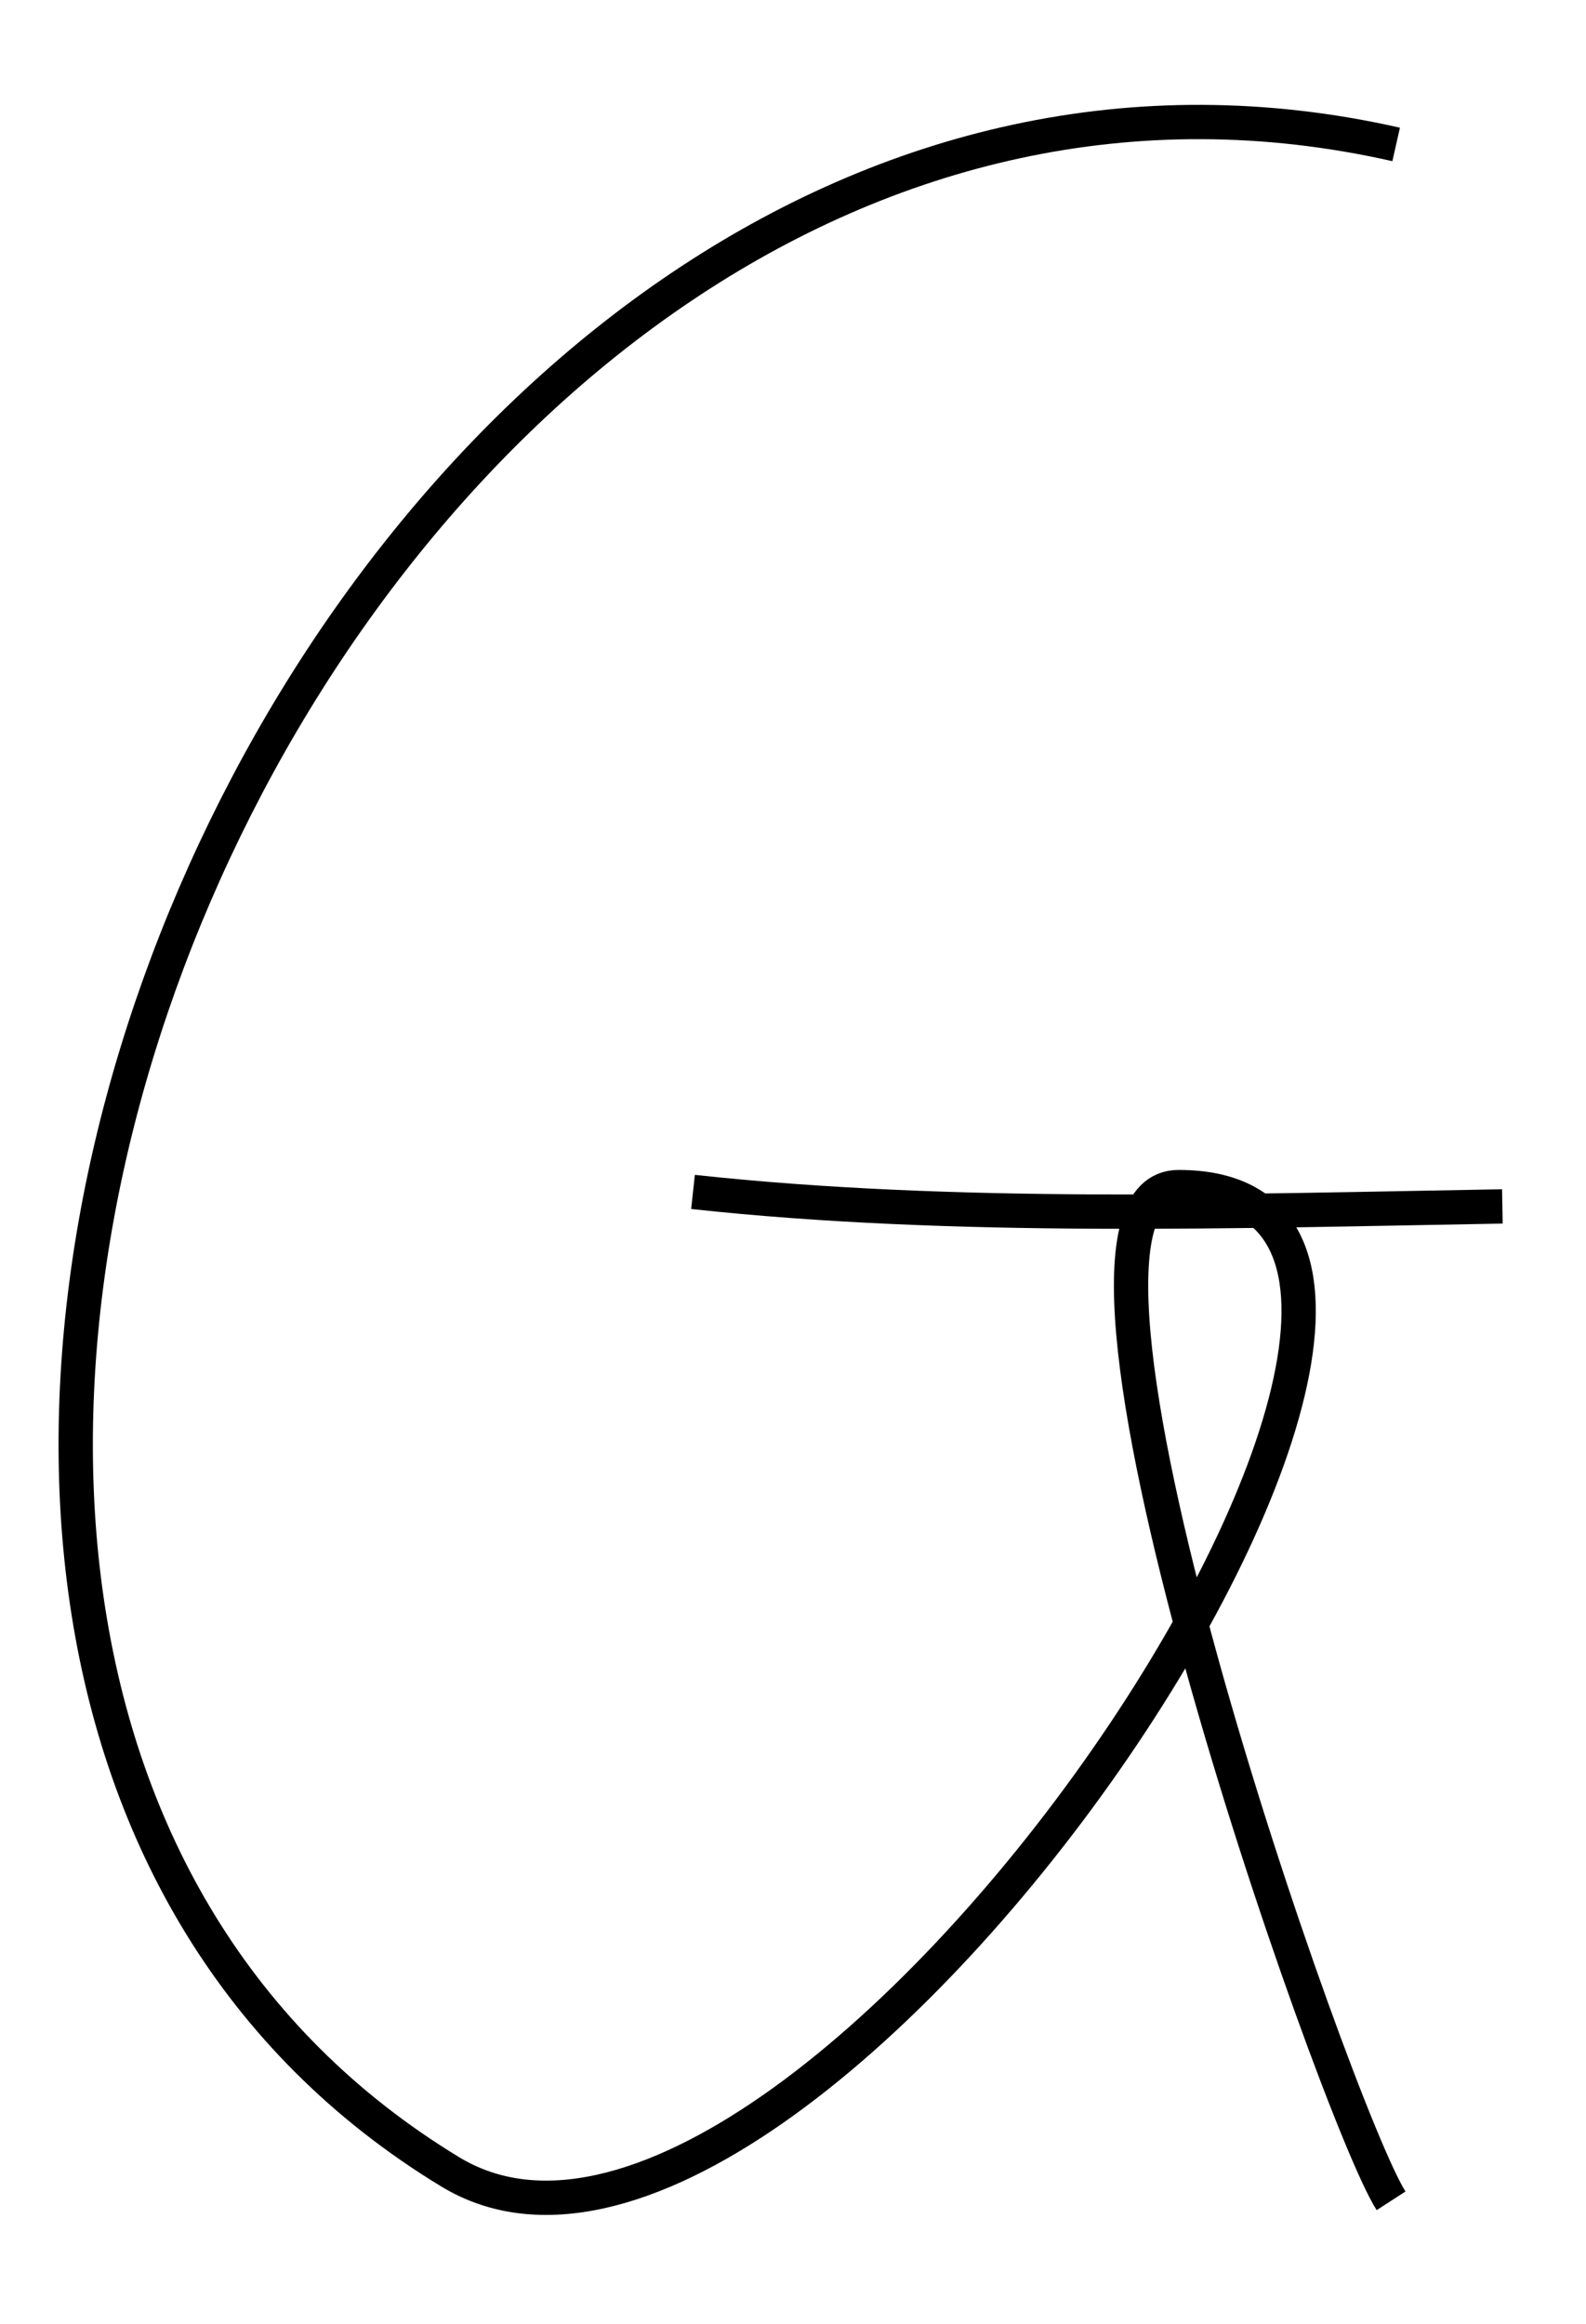 <?xml version="1.0" encoding="UTF-8" standalone="no"?>
<svg
   xmlns:dc="http://purl.org/dc/elements/1.1/"
   xmlns:cc="http://creativecommons.org/ns#"
   xmlns:rdf="http://www.w3.org/1999/02/22-rdf-syntax-ns#"
   xmlns:svg="http://www.w3.org/2000/svg"
   xmlns="http://www.w3.org/2000/svg"
   xmlns:sodipodi="http://sodipodi.sourceforge.net/DTD/sodipodi-0.dtd"
   xmlns:inkscape="http://www.inkscape.org/namespaces/inkscape"
   inkscape:version="1.0 (4035a4fb49, 2020-05-01)"
   sodipodi:docname="UP_G.svg"
   id="svg10"
   viewBox="0 0 85.979 125.491"
   style="clip-rule:evenodd;fill-rule:evenodd;image-rendering:optimizeQuality;shape-rendering:geometricPrecision;text-rendering:geometricPrecision"
   version="1.1"
   height="17.503mm"
   width="11.948mm"
   xml:space="preserve"><sodipodi:namedview
   inkscape:current-layer="svg10"
   inkscape:window-maximized="1"
   inkscape:window-y="-8"
   inkscape:window-x="-8"
   inkscape:cy="32.57129"
   inkscape:cx="47.324957"
   inkscape:zoom="6.9427173"
   showgrid="false"
   id="namedview12"
   inkscape:window-height="705"
   inkscape:window-width="1366"
   inkscape:pageshadow="2"
   inkscape:pageopacity="0"
   guidetolerance="10"
   gridtolerance="10"
   objecttolerance="10"
   borderopacity="1"
   bordercolor="#666666"
   pagecolor="#ffffff"
   inkscape:document-rotation="0" />
 <defs
   id="defs4">
  <style
   id="style2"
   type="text/css">
   <![CDATA[
    .str0 {stroke:black;stroke-width:1.439}
    .fil0 {fill:none}
   ]]>
  </style>
 </defs>
 
<path
   style="fill:none;stroke:#000000;stroke-width:1.86px;stroke-linecap:butt;stroke-linejoin:miter;stroke-opacity:1"
   d="M 75.687,7.596 C 18.369,-5.378 -22.171,89.191 24.406,117.465 43.663,129.155 86.72,64.1 63.895,64.1 c -9.091,0 8.545,50.339 11.518,54.935"
   id="path9" /><path
   style="fill:none;stroke:#000000;stroke-width:1.86px;stroke-linecap:butt;stroke-linejoin:miter;stroke-opacity:1"
   d="m 37.569,64.362 c 14.176,1.541 29.392,1.036 43.876,0.785"
   id="path11" /></svg>
